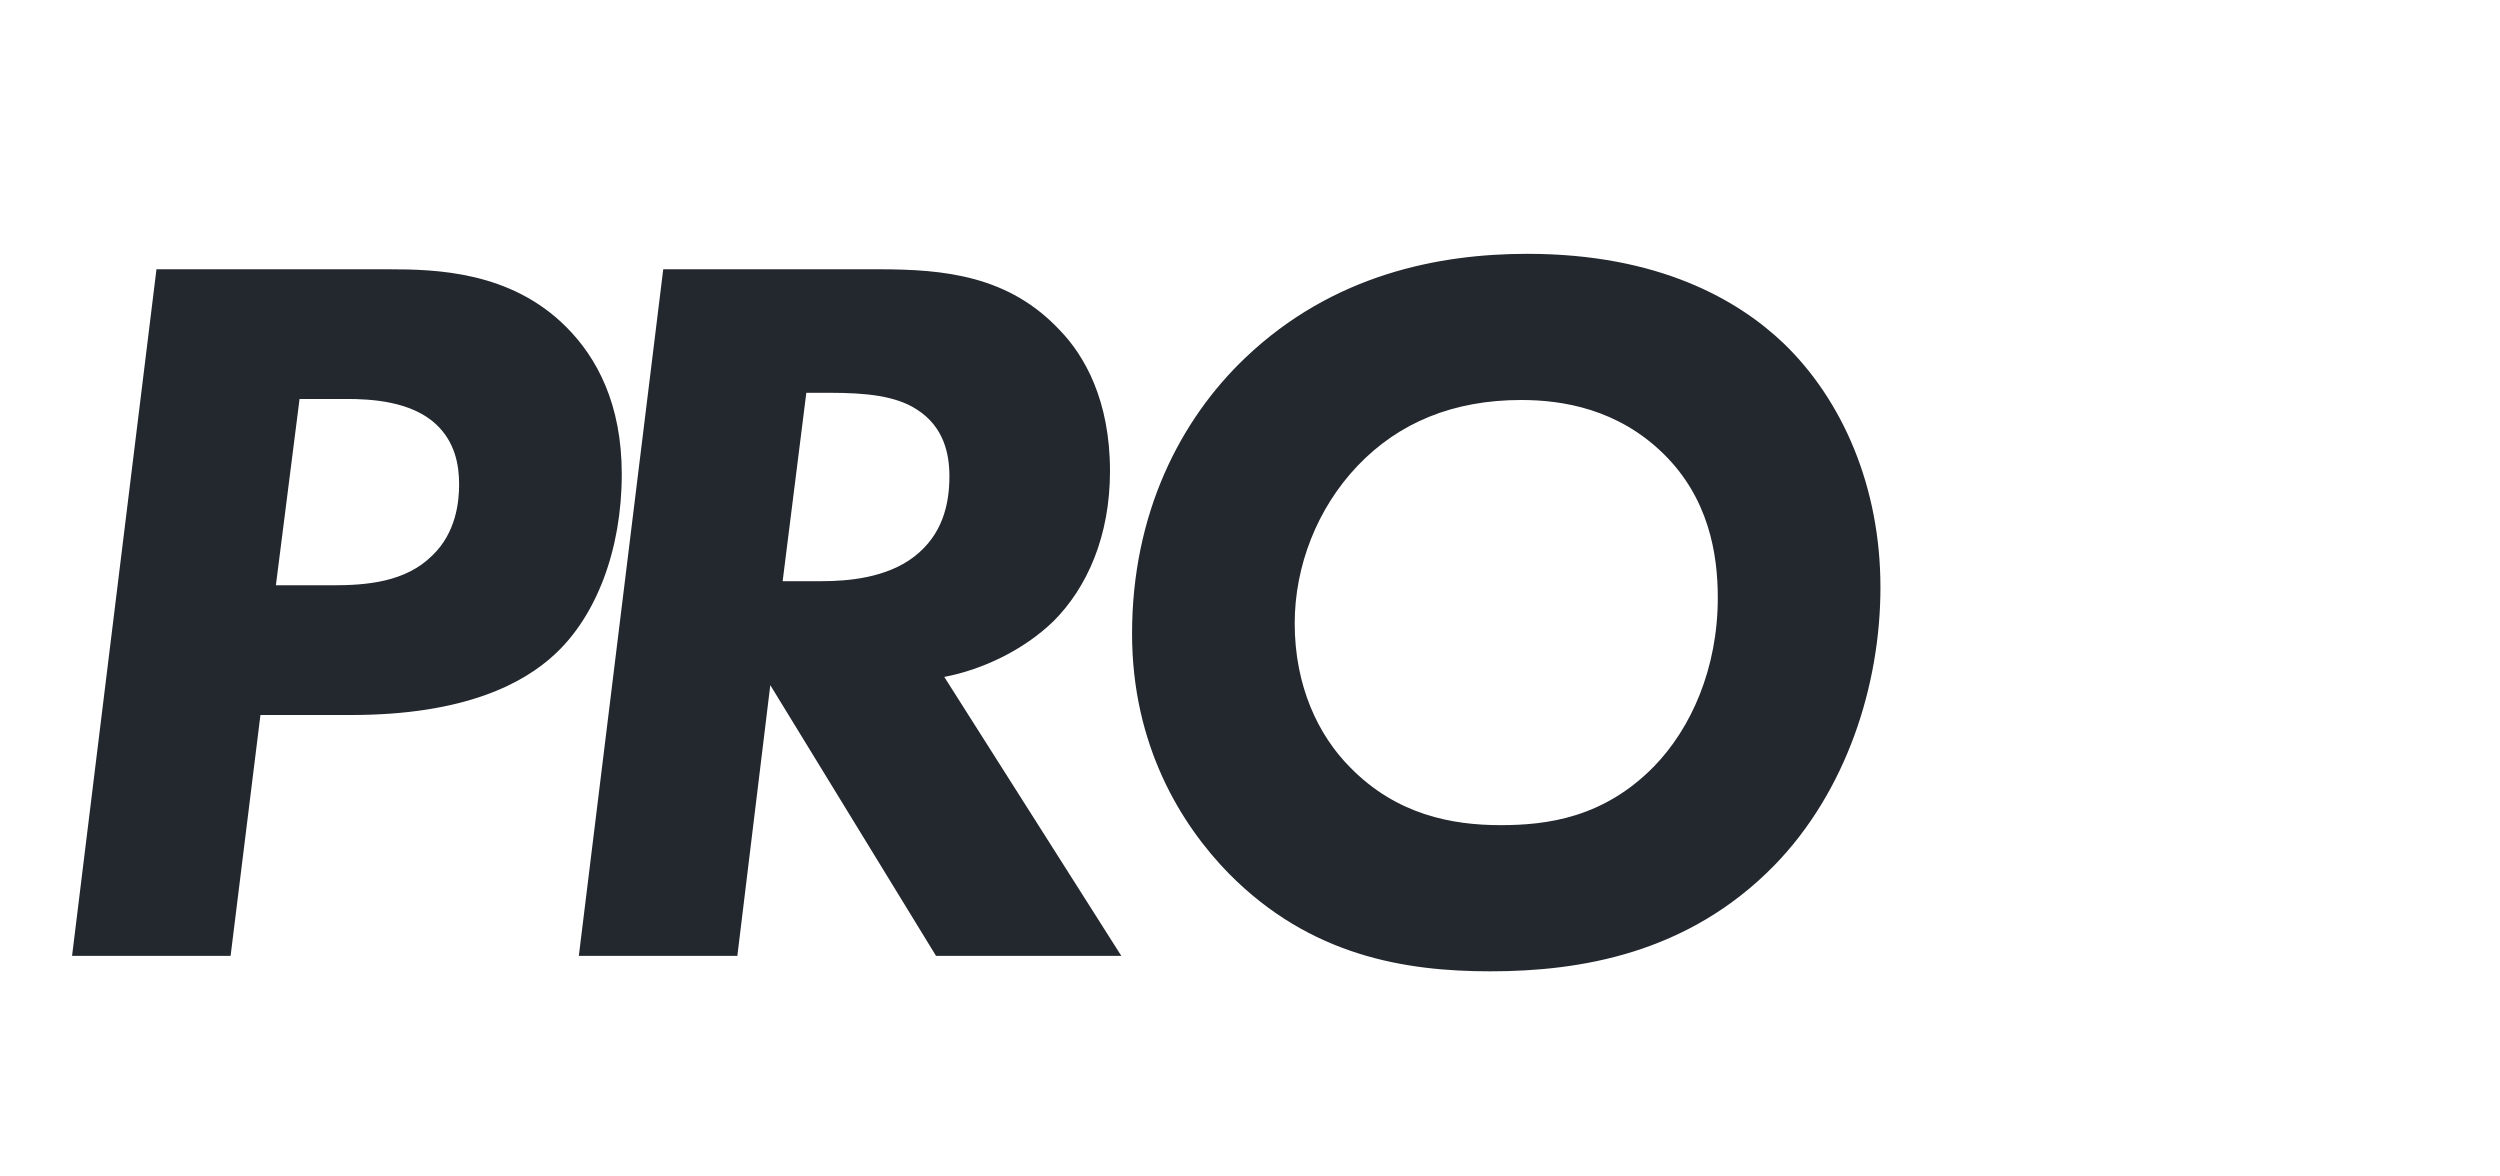 <svg width="34" height="16" viewBox="0 0 34 16" fill="none" xmlns="http://www.w3.org/2000/svg">
<path d="M2.128 3.662L0.98 13H3.136L3.542 9.724H4.774C6.328 9.724 7.126 9.29 7.546 8.898C8.106 8.38 8.456 7.484 8.456 6.448C8.456 5.496 8.12 4.866 7.7 4.446C6.944 3.69 5.936 3.662 5.278 3.662H2.128ZM4.074 5.426H4.718C5.04 5.426 5.6 5.454 5.936 5.776C6.188 6.014 6.244 6.322 6.244 6.588C6.244 6.826 6.202 7.246 5.88 7.554C5.516 7.918 4.984 7.96 4.522 7.96H3.752L4.074 5.426ZM9.02 3.662L7.872 13H10.028L10.476 9.318L12.73 13H15.25L12.842 9.206C13.36 9.108 13.92 8.842 14.326 8.45C14.788 7.988 15.096 7.288 15.096 6.406C15.096 5.44 14.746 4.838 14.424 4.502C13.724 3.746 12.842 3.662 11.946 3.662H9.02ZM10.966 5.342H11.288C11.778 5.342 12.184 5.384 12.464 5.566C12.842 5.804 12.912 6.182 12.912 6.476C12.912 6.868 12.814 7.274 12.436 7.568C12.058 7.862 11.526 7.904 11.176 7.904H10.644L10.966 5.342ZM20.772 3.452C19.568 3.452 18.126 3.732 16.936 4.866C16.054 5.706 15.396 6.98 15.396 8.618C15.396 10.144 16.068 11.222 16.712 11.88C17.818 13 19.106 13.21 20.268 13.21C21.486 13.21 22.956 12.972 24.132 11.768C25.112 10.76 25.574 9.318 25.574 7.988C25.574 6.616 25.056 5.44 24.258 4.67C23.642 4.082 22.564 3.452 20.772 3.452ZM20.688 5.44C21.262 5.44 22.004 5.566 22.62 6.168C23.236 6.77 23.362 7.526 23.362 8.128C23.362 9.094 22.998 9.906 22.494 10.424C21.808 11.124 21.038 11.222 20.408 11.222C19.75 11.222 18.994 11.082 18.364 10.438C17.93 10.004 17.608 9.332 17.608 8.478C17.608 7.694 17.916 6.91 18.462 6.336C19.022 5.748 19.764 5.44 20.688 5.44Z" fill="#23282E"/>
</svg>
